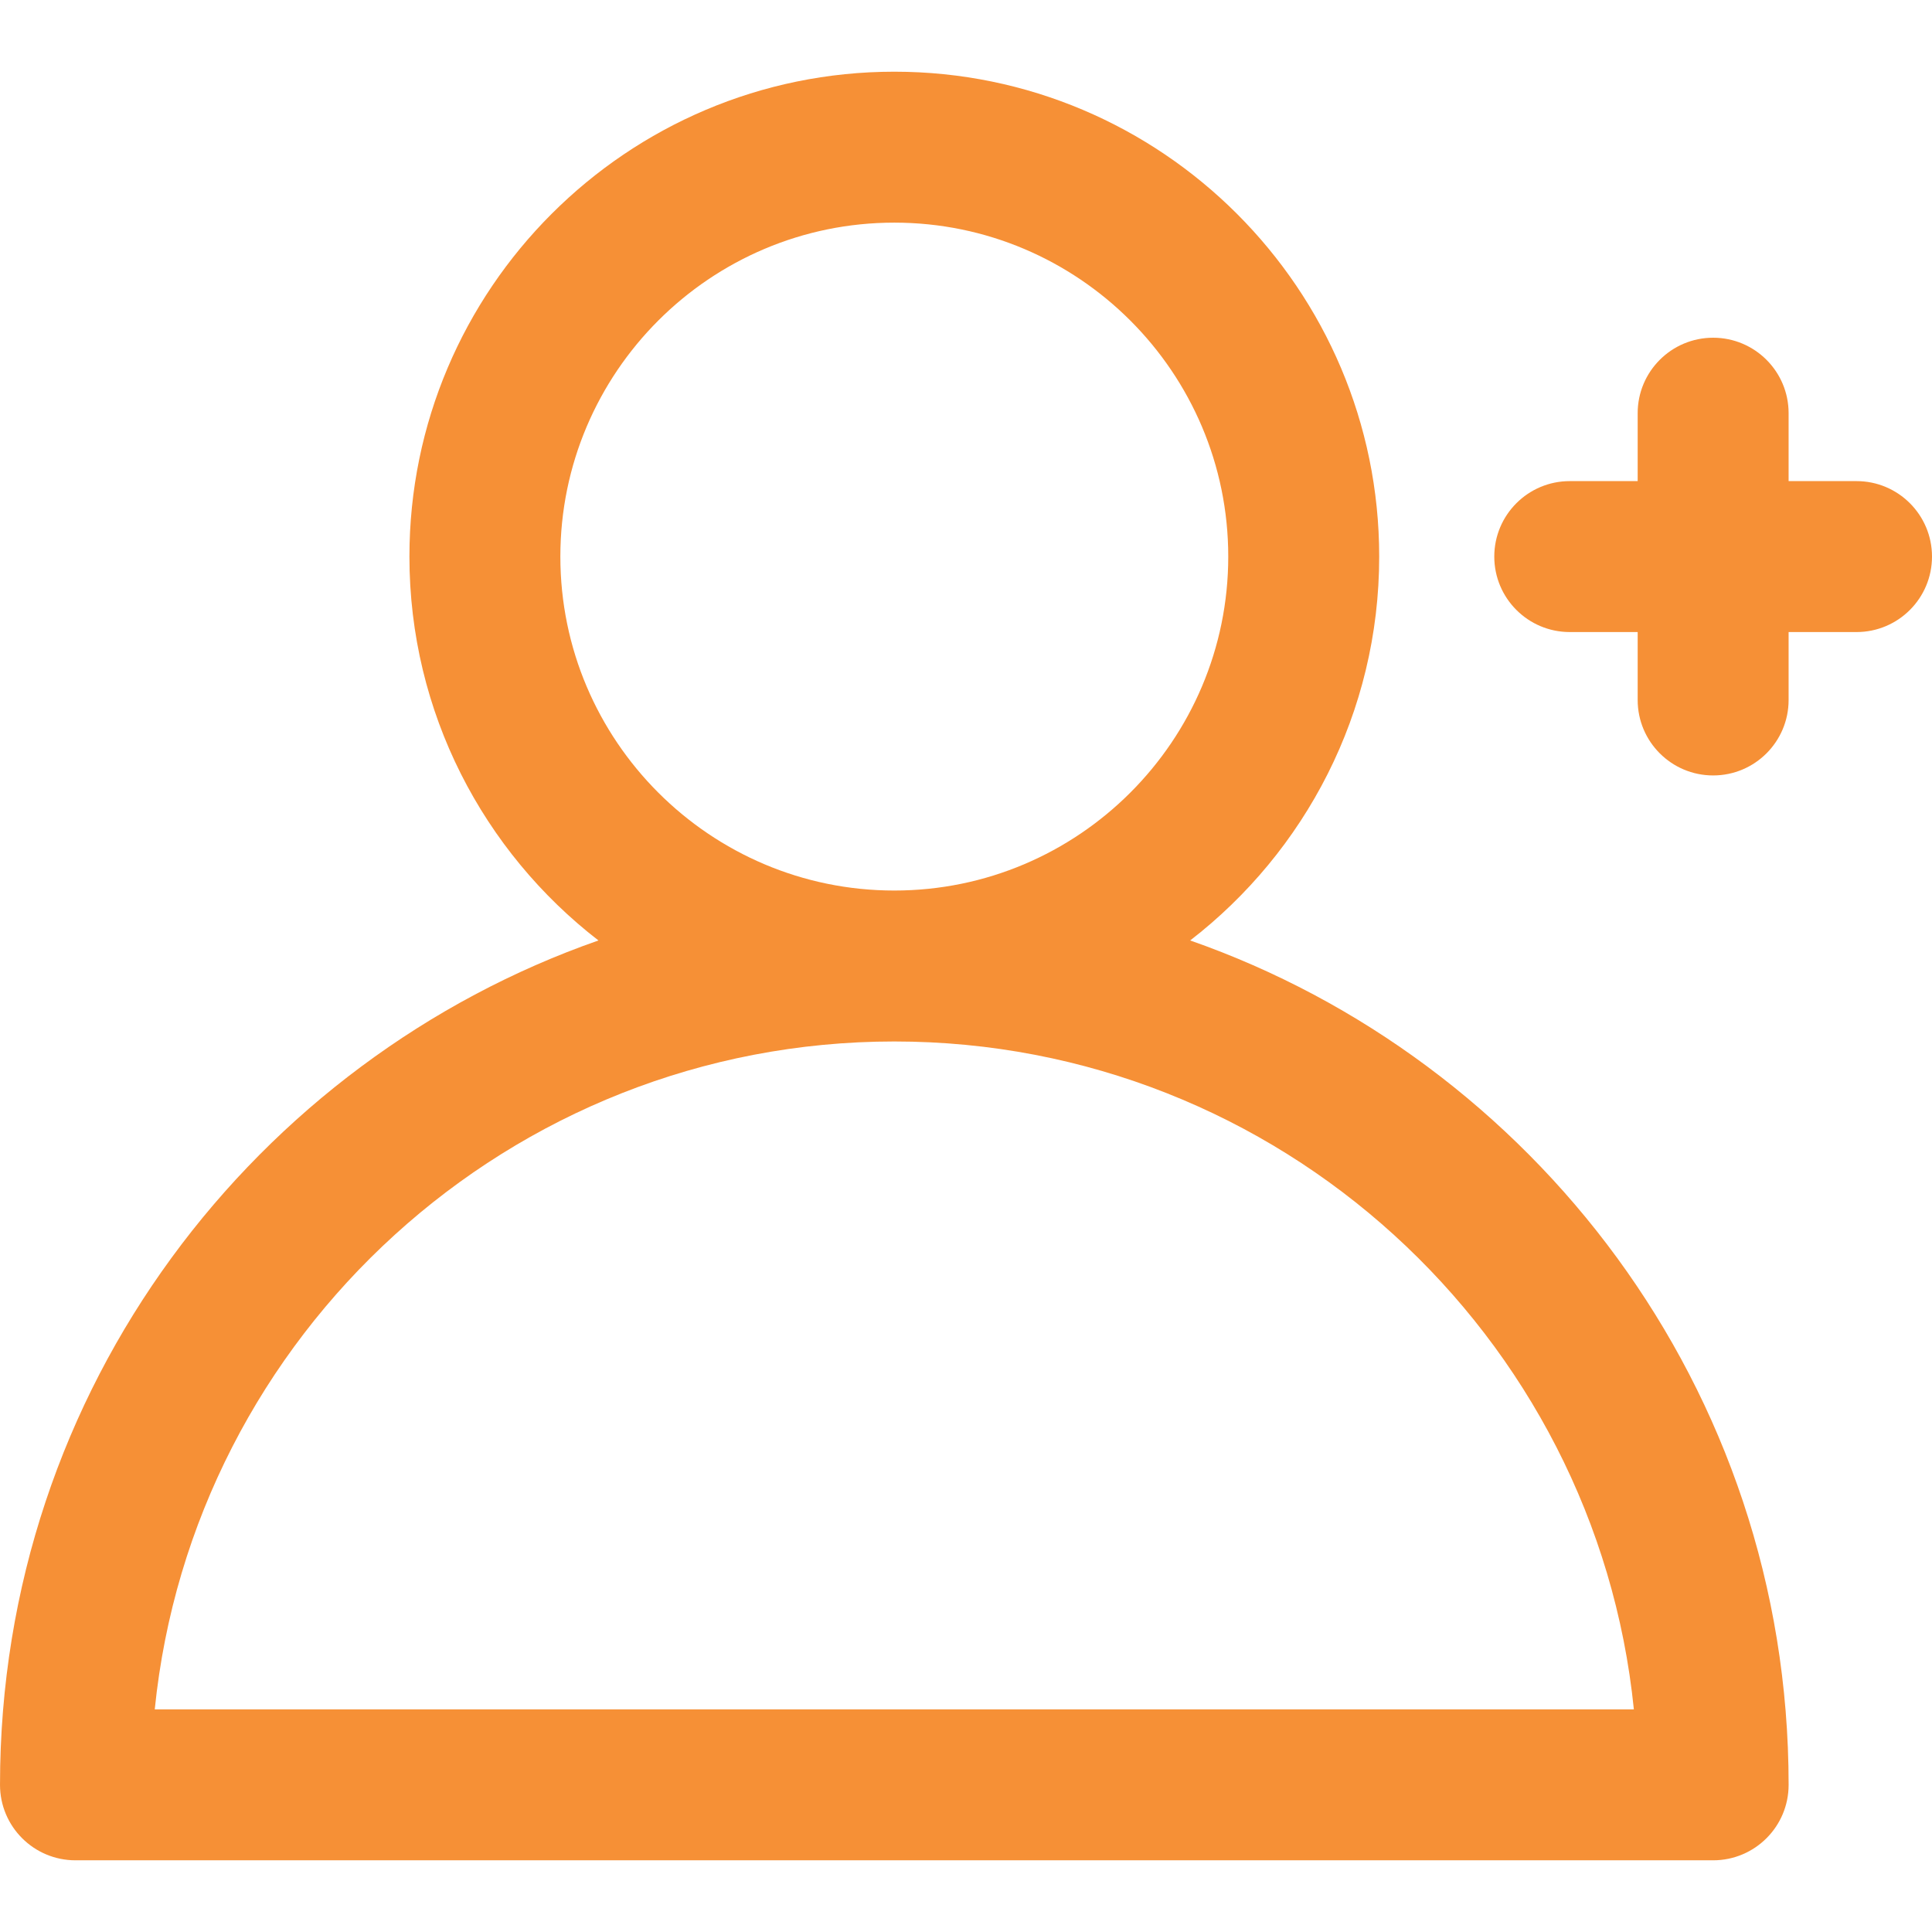 <svg width="19" height="19" viewBox="0 0 512 512" xmlns="http://www.w3.org/2000/svg">
    <path fill-rule="evenodd" fill="#F69036" clip-rule="evenodd" d="m492 127.5h-18v-18c0-11.046-8.954-20-20-20s-20 8.954-20 20v18h-18c-11.046 0-20 8.954-20 20s8.954 20 20 20h18v18c0 11.046 8.954 20 20 20s20-8.954 20-20v-18h18c11.046 0 20-8.954 20-20s-8.954-20-20-20z"/>
    <path fill-rule="evenodd" fill="#F69036" clip-rule="evenodd" d="m315.41 249.23c30.445-23.52 50.091-60.371 50.091-101.73 0-70.855-57.645-128.5-128.5-128.5s-128.5 57.645-128.5 128.5c0 41.359 19.646 78.211 50.091 101.73-90.298 31.562-158.59 118.2-158.59 223.77 0 11.046 8.954 20 20 20h434c11.046 0 20-8.954 20-20 0-105.6-68.344-192.22-158.59-223.77zm-166.91-101.73c0-48.799 39.701-88.5 88.5-88.5s88.5 39.701 88.5 88.5-39.701 88.5-88.5 88.5-88.5-39.701-88.5-88.5zm-107.49 305.5c10.053-99.27 94.115-177 195.99-177s185.94 77.73 195.99 177h-391.98z"/>
</svg>